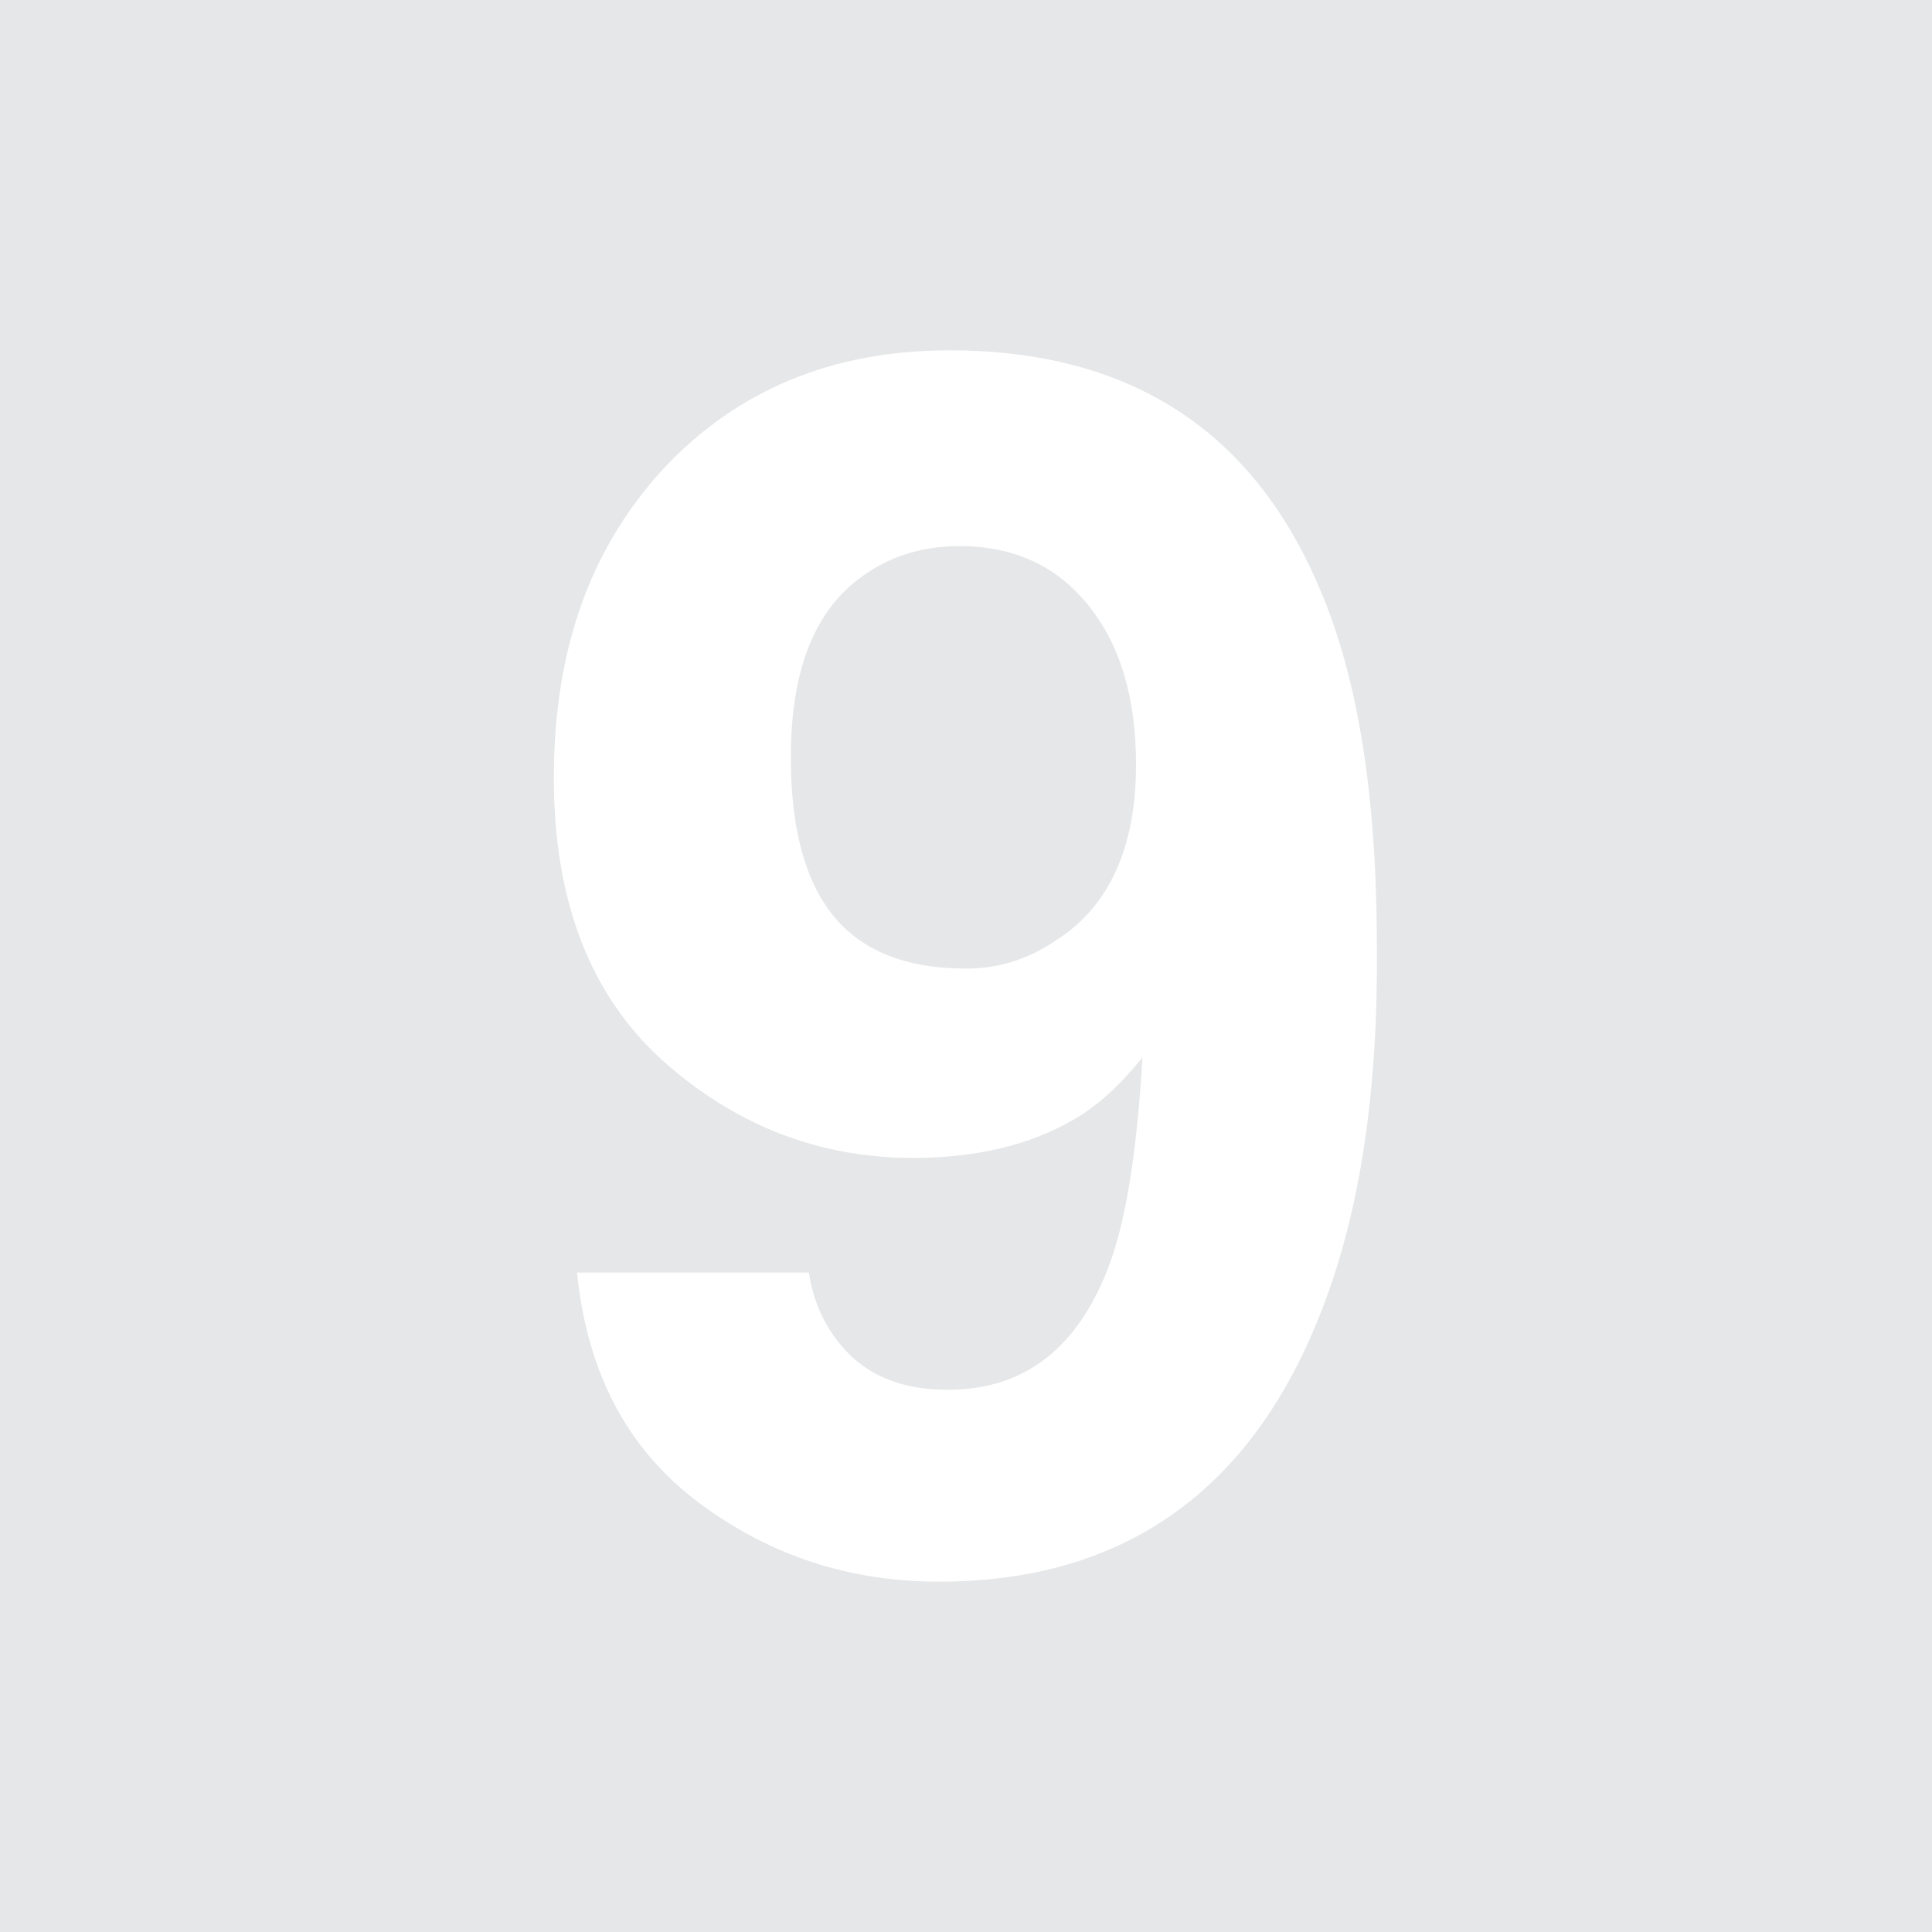 <?xml version="1.0" encoding="utf-8"?>
<!-- Generator: Adobe Illustrator 19.2.1, SVG Export Plug-In . SVG Version: 6.00 Build 0)  -->
<!DOCTYPE svg PUBLIC "-//W3C//DTD SVG 1.1//EN" "http://www.w3.org/Graphics/SVG/1.1/DTD/svg11.dtd">
<svg version="1.1" id="Layer_1" xmlns="http://www.w3.org/2000/svg" xmlns:xlink="http://www.w3.org/1999/xlink" x="0px" y="0px"
	 viewBox="0 0 150 150" style="enable-background:new 0 0 150 150;" xml:space="preserve">
<style type="text/css">
	.st0{fill:#E6E7E8;}
</style>
<g>
	<path class="st0" d="M0,0v150h150V0H0z M102.7,101.5c-5.4,14.2-15.4,21.3-29.8,21.3c-6.9,0-13.1-2-18.6-6.1
		c-5.5-4.1-8.7-10-9.5-17.9h18c0.4,2.7,1.6,4.9,3.4,6.6c1.9,1.7,4.3,2.5,7.4,2.5c6,0,10.2-3.3,12.6-9.9c1.3-3.6,2.1-9,2.5-15.9
		c-1.7,2.1-3.4,3.7-5.3,4.8c-3.4,2-7.6,3-12.5,3c-7.3,0-13.8-2.5-19.5-7.6C45.8,77.2,43,69.9,43,60.4c0-9.9,2.8-17.8,8.5-24
		c5.7-6.1,13.1-9.2,22.2-9.2c14,0,23.6,6.2,28.8,18.6c3,7,4.4,16.3,4.4,27.7C107,84.7,105.6,94,102.7,101.5z"/>
	<path class="st0" d="M74.5,42.4c-3.1,0-5.7,0.9-7.9,2.6c-3.5,2.7-5.2,7.3-5.2,13.8c0,5.5,1.1,9.6,3.3,12.3
		c2.2,2.7,5.6,4.1,10.3,4.1c2.5,0,4.8-0.7,7-2.2c4.1-2.6,6.2-7.2,6.2-13.6c0-5.2-1.2-9.3-3.7-12.4S78.7,42.4,74.5,42.4z"/>
</g>
</svg>
